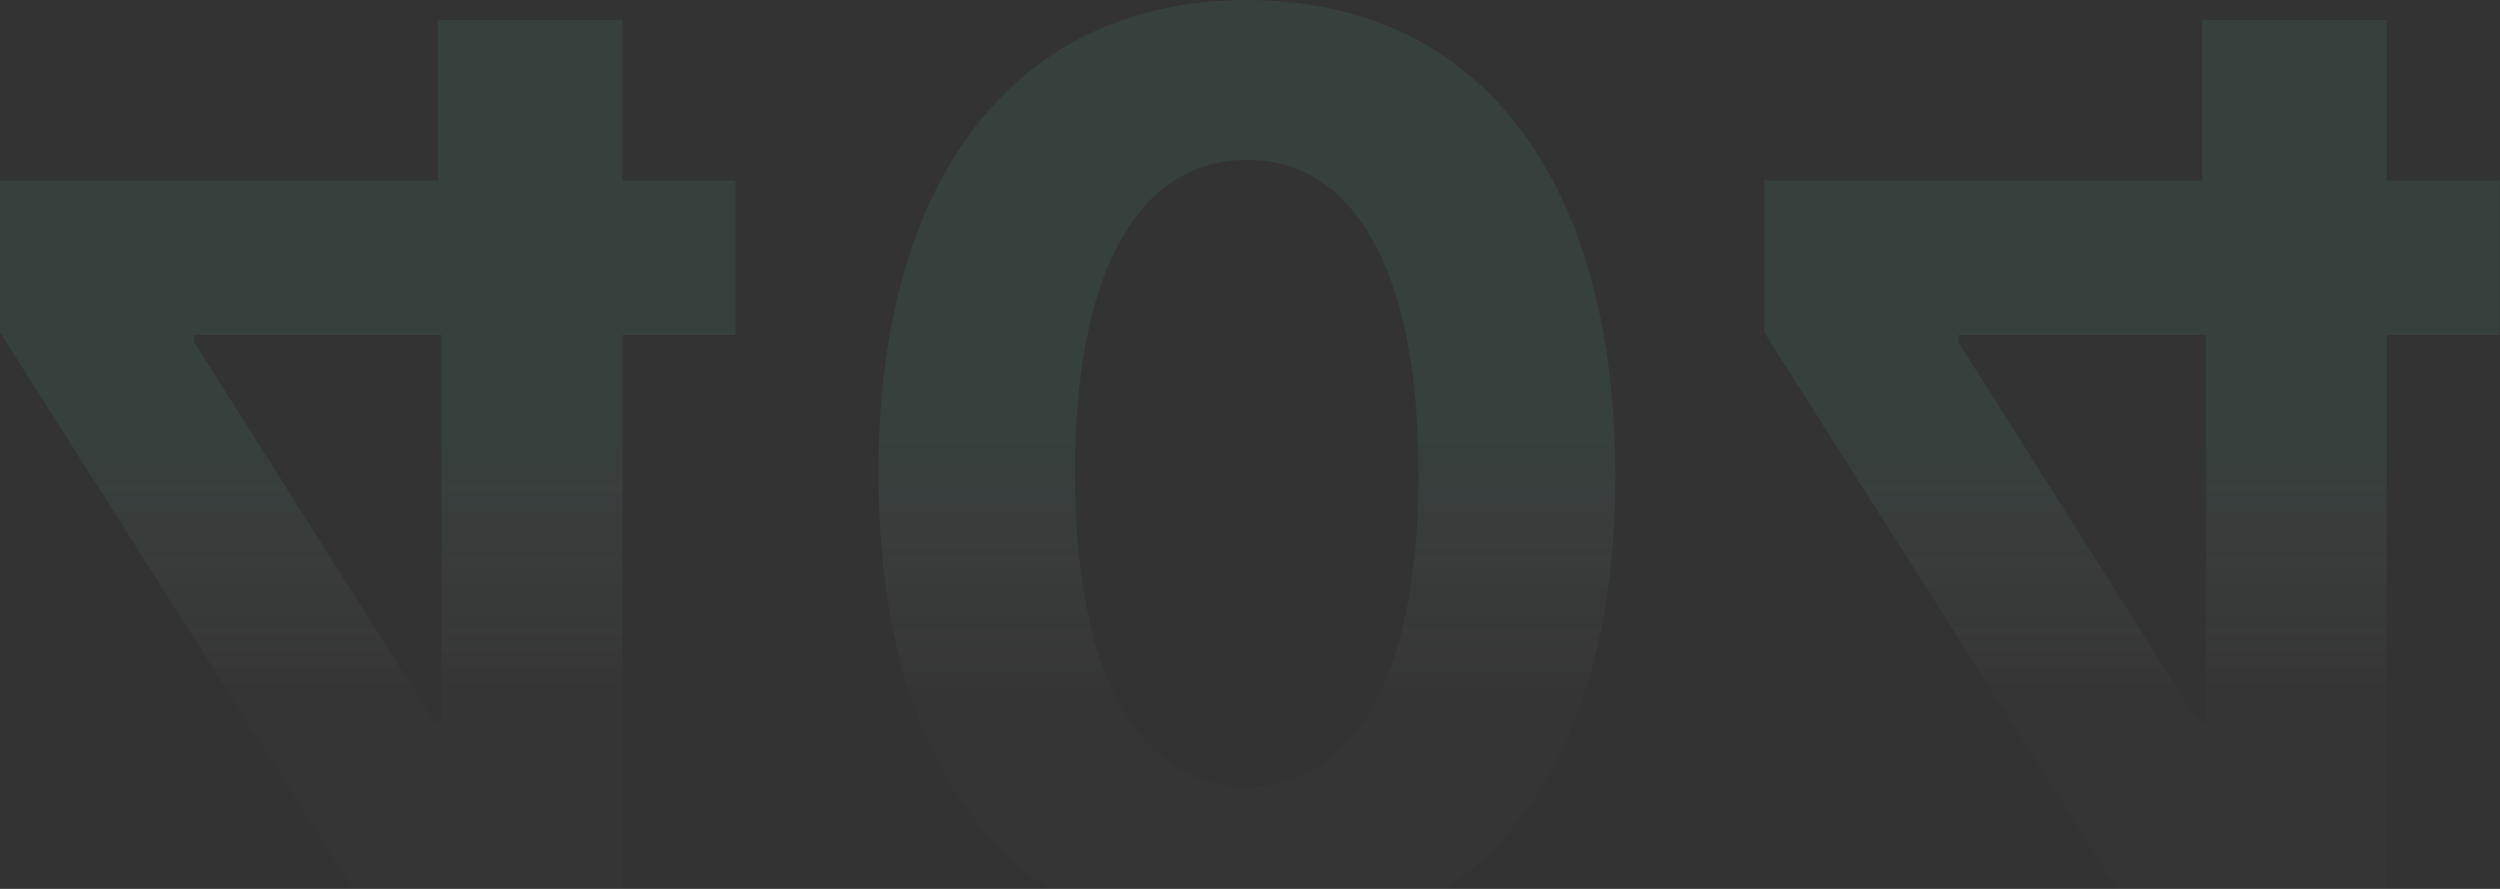 <svg width="540" height="192" viewBox="0 0 540 192" fill="none" xmlns="http://www.w3.org/2000/svg">
<rect x="0" y="0" width="540" height="192" fill="#333333" stroke="none"/>
<path d="M0 38.974H94.596V4.331H134.436V38.974H158.879V72.367H134.436V201.416H82.278L0 71.79V38.974ZM95.366 72.367H41.957V73.907L93.826 155.994H95.366V72.367Z" fill="url(#paint0_linear_2654_14696)" fill-opacity="0.08"/>
<path d="M269.338 0C318.897 0 348.826 37.724 348.922 102.681C349.018 167.157 318.705 204.11 269.338 204.11C219.875 204.11 189.851 167.253 189.755 102.681C189.562 37.916 219.682 0.096 269.338 0ZM269.338 34.548C246.724 34.548 232.096 57.259 232.193 102.681C232.289 147.429 246.82 169.948 269.338 169.948C291.76 169.948 306.388 147.429 306.388 102.681C306.484 57.259 291.857 34.548 269.338 34.548Z" fill="url(#paint1_linear_2654_14696)" fill-opacity="0.08"/>
<path d="M381.07 38.974H475.666V4.331H515.506V38.974H539.949V72.367H515.506V201.416H463.349L381.07 71.79V38.974ZM476.436 72.367H423.027V73.907L474.896 155.994H476.436V72.367Z" fill="url(#paint2_linear_2654_14696)" fill-opacity="0.08"/>
<defs>
<linearGradient id="paint0_linear_2654_14696" x1="79.439" y1="201.416" x2="79.439" y2="4.331" gradientUnits="userSpaceOnUse">
<stop offset="0.25" stop-color="white" stop-opacity="0.1"/>
<stop offset="0.536" stop-color="#5CD1B4"/>
<stop offset="1" stop-color="#5CD1B4"/>
</linearGradient>
<linearGradient id="paint1_linear_2654_14696" x1="269.338" y1="204.11" x2="269.338" y2="0" gradientUnits="userSpaceOnUse">
<stop offset="0.25" stop-color="white" stop-opacity="0.1"/>
<stop offset="0.536" stop-color="#5CD1B4"/>
<stop offset="1" stop-color="#5CD1B4"/>
</linearGradient>
<linearGradient id="paint2_linear_2654_14696" x1="460.51" y1="201.416" x2="460.51" y2="4.331" gradientUnits="userSpaceOnUse">
<stop offset="0.25" stop-color="white" stop-opacity="0.1"/>
<stop offset="0.536" stop-color="#5CD1B4"/>
<stop offset="1" stop-color="#5CD1B4"/>
</linearGradient>
</defs>
</svg>
